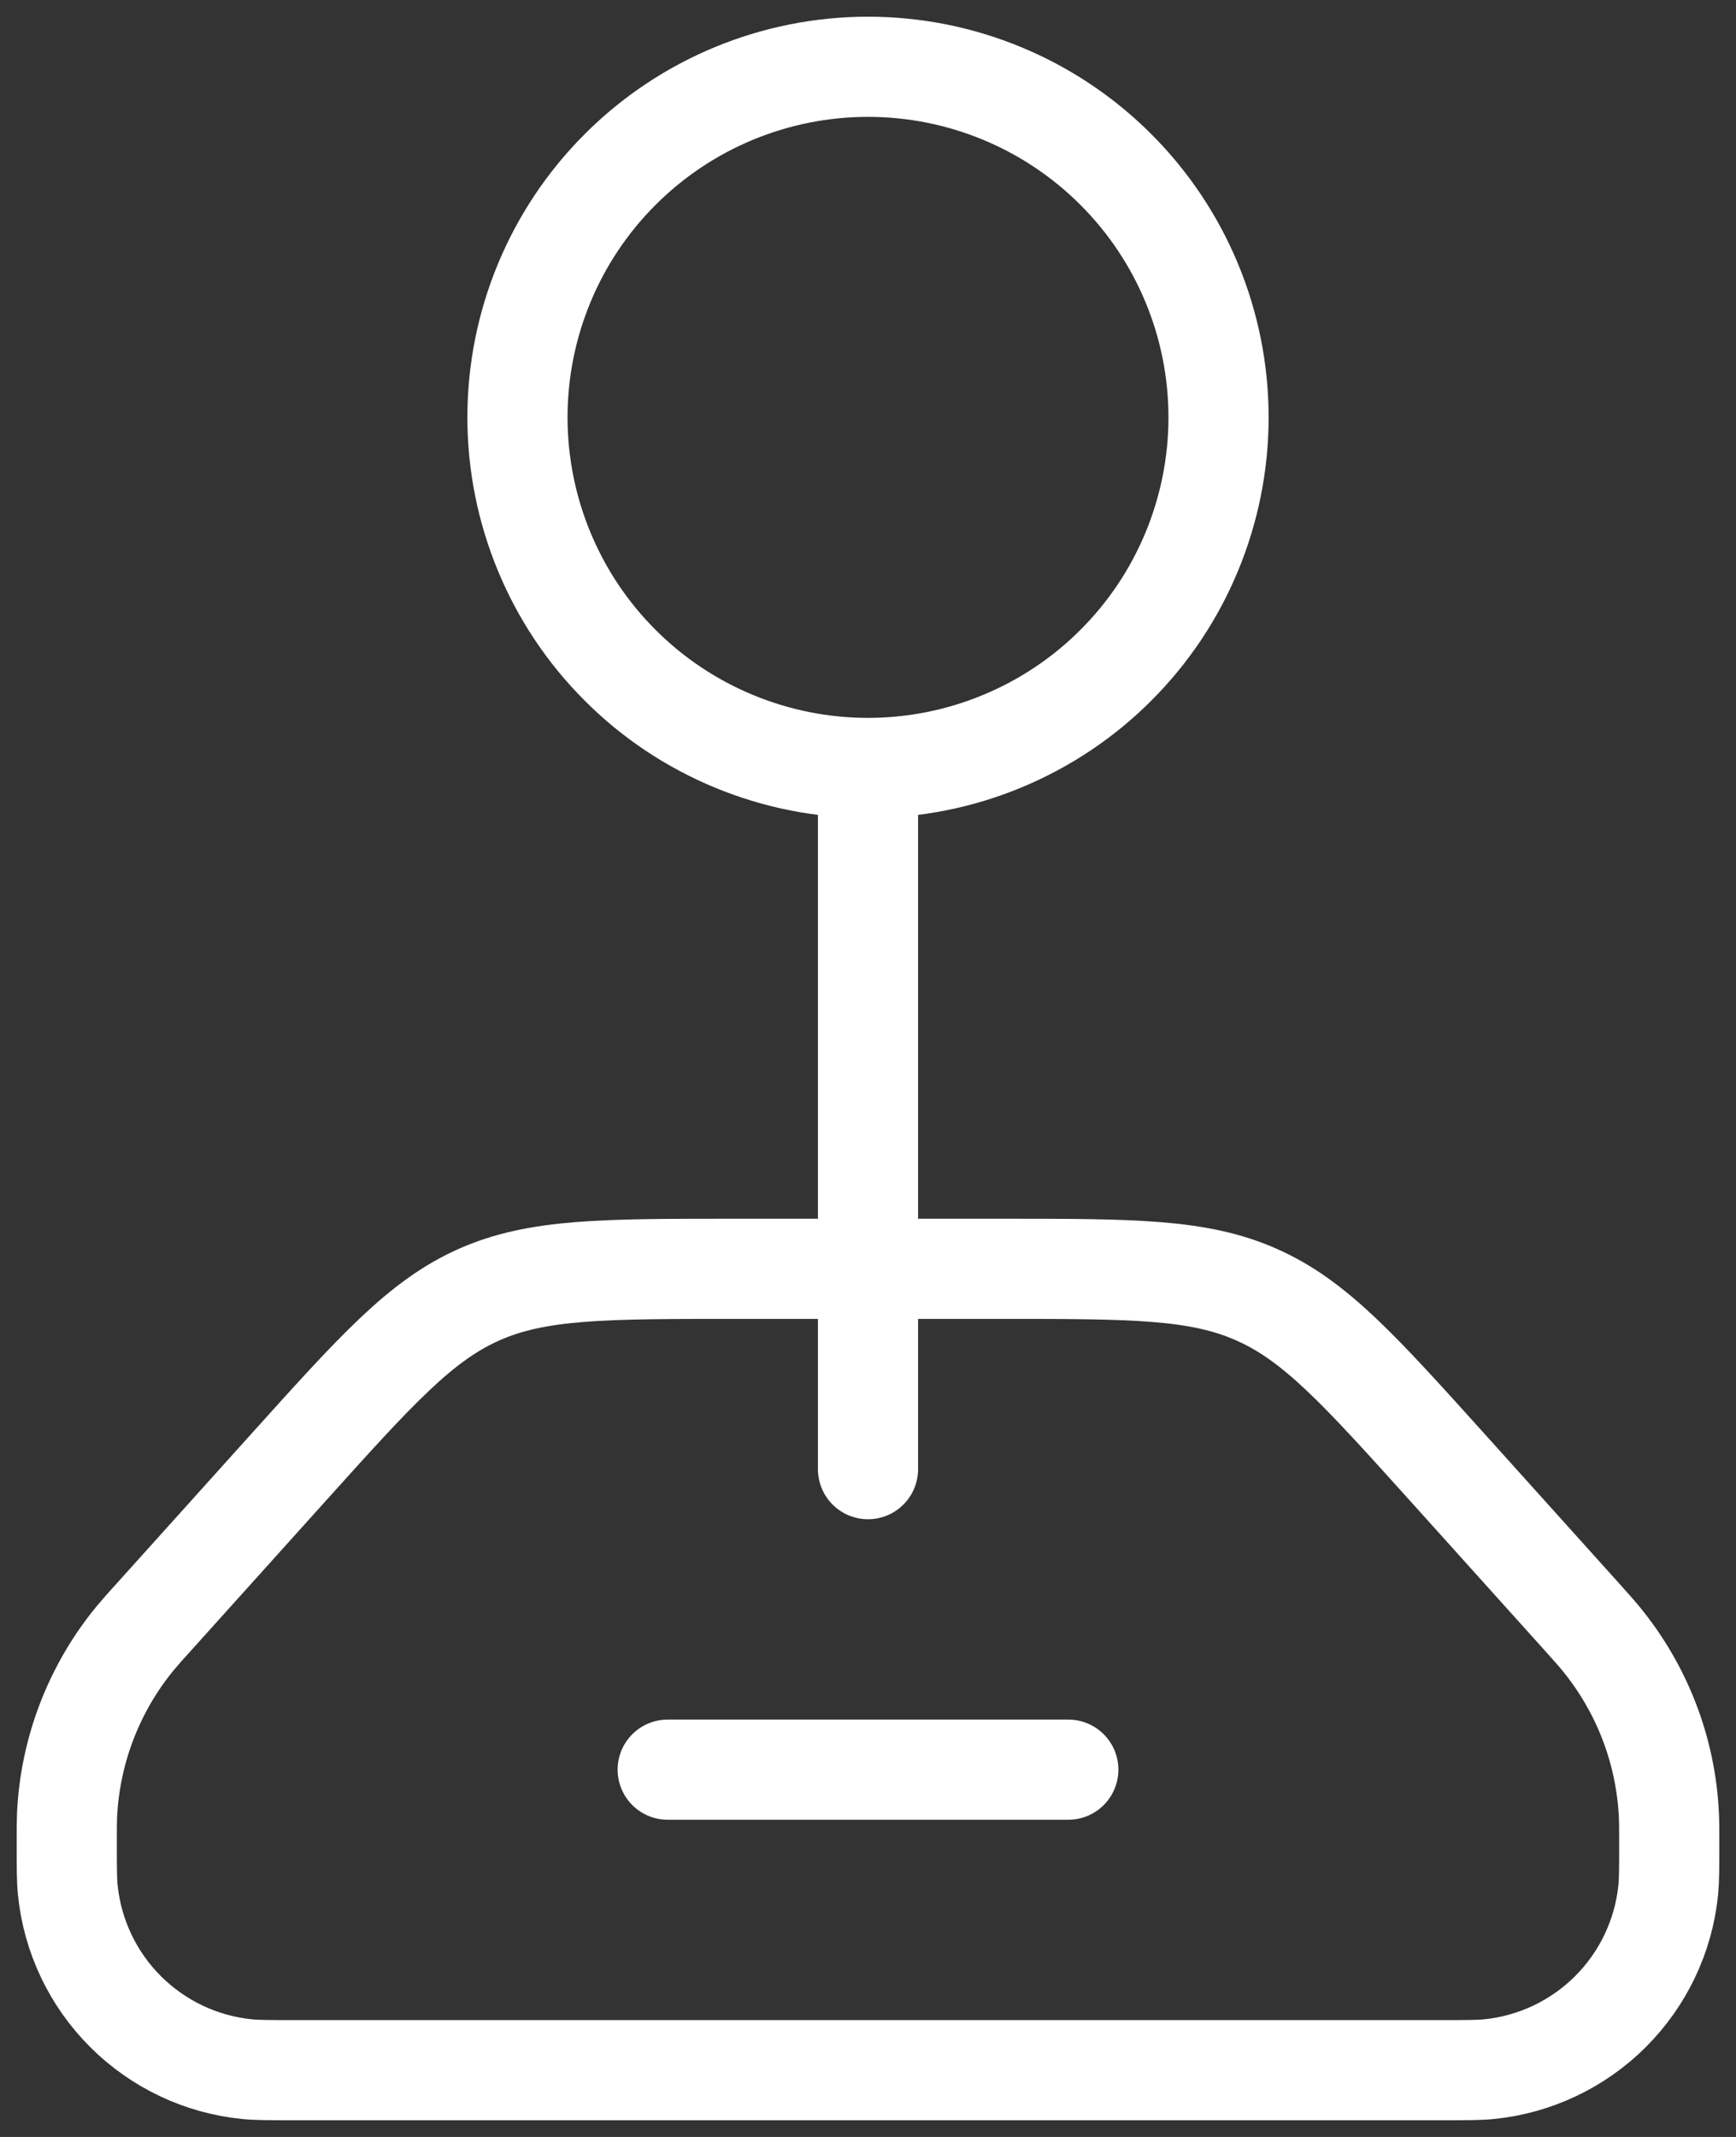 <svg width="26" height="32" viewBox="0 0 26 32" fill="none" xmlns="http://www.w3.org/2000/svg">
<rect x="0" y="0" width="26" height="32" fill="#333333" stroke="none"/>
<path d="M13 11.5C13.689 11.5 14.372 11.364 15.009 11.1C15.646 10.836 16.225 10.45 16.712 9.962C17.2 9.475 17.587 8.896 17.85 8.259C18.114 7.622 18.25 6.939 18.25 6.25C18.25 4.858 17.697 3.522 16.712 2.538C15.728 1.553 14.392 1 13 1C11.608 1 10.272 1.553 9.288 2.538C8.303 3.522 7.75 4.858 7.75 6.25C7.75 6.939 7.886 7.622 8.15 8.259C8.413 8.896 8.8 9.475 9.288 9.962C9.775 10.45 10.354 10.836 10.991 11.1C11.628 11.364 12.311 11.5 13 11.5ZM13 11.5V22M10 26.5H16M21.614 31H4.386C4.027 31 3.849 31 3.699 30.985C3.01 30.916 2.367 30.61 1.878 30.121C1.389 29.632 1.084 28.988 1.015 28.3C1 28.15 1 27.97 1 27.613C1 27.395 1 27.286 1.004 27.181C1.05 26.215 1.405 25.289 2.017 24.541C2.109 24.431 2.204 24.323 2.302 24.217L4.318 21.977C5.638 20.511 6.298 19.777 7.174 19.387C8.047 19 9.034 19 11.008 19H14.992C16.966 19 17.953 19 18.826 19.39C19.701 19.779 20.36 20.512 21.682 21.979L23.697 24.218C23.842 24.381 23.916 24.462 23.982 24.544C24.594 25.292 24.95 26.217 24.995 27.183C25 27.288 25 27.397 25 27.614C25 27.973 25 28.151 24.985 28.302C24.916 28.99 24.61 29.633 24.121 30.122C23.632 30.611 22.988 30.916 22.3 30.985C22.15 31 21.971 31 21.614 31Z" stroke="white" stroke-width="1.5" stroke-linecap="round" stroke-linejoin="round"/>
</svg>
